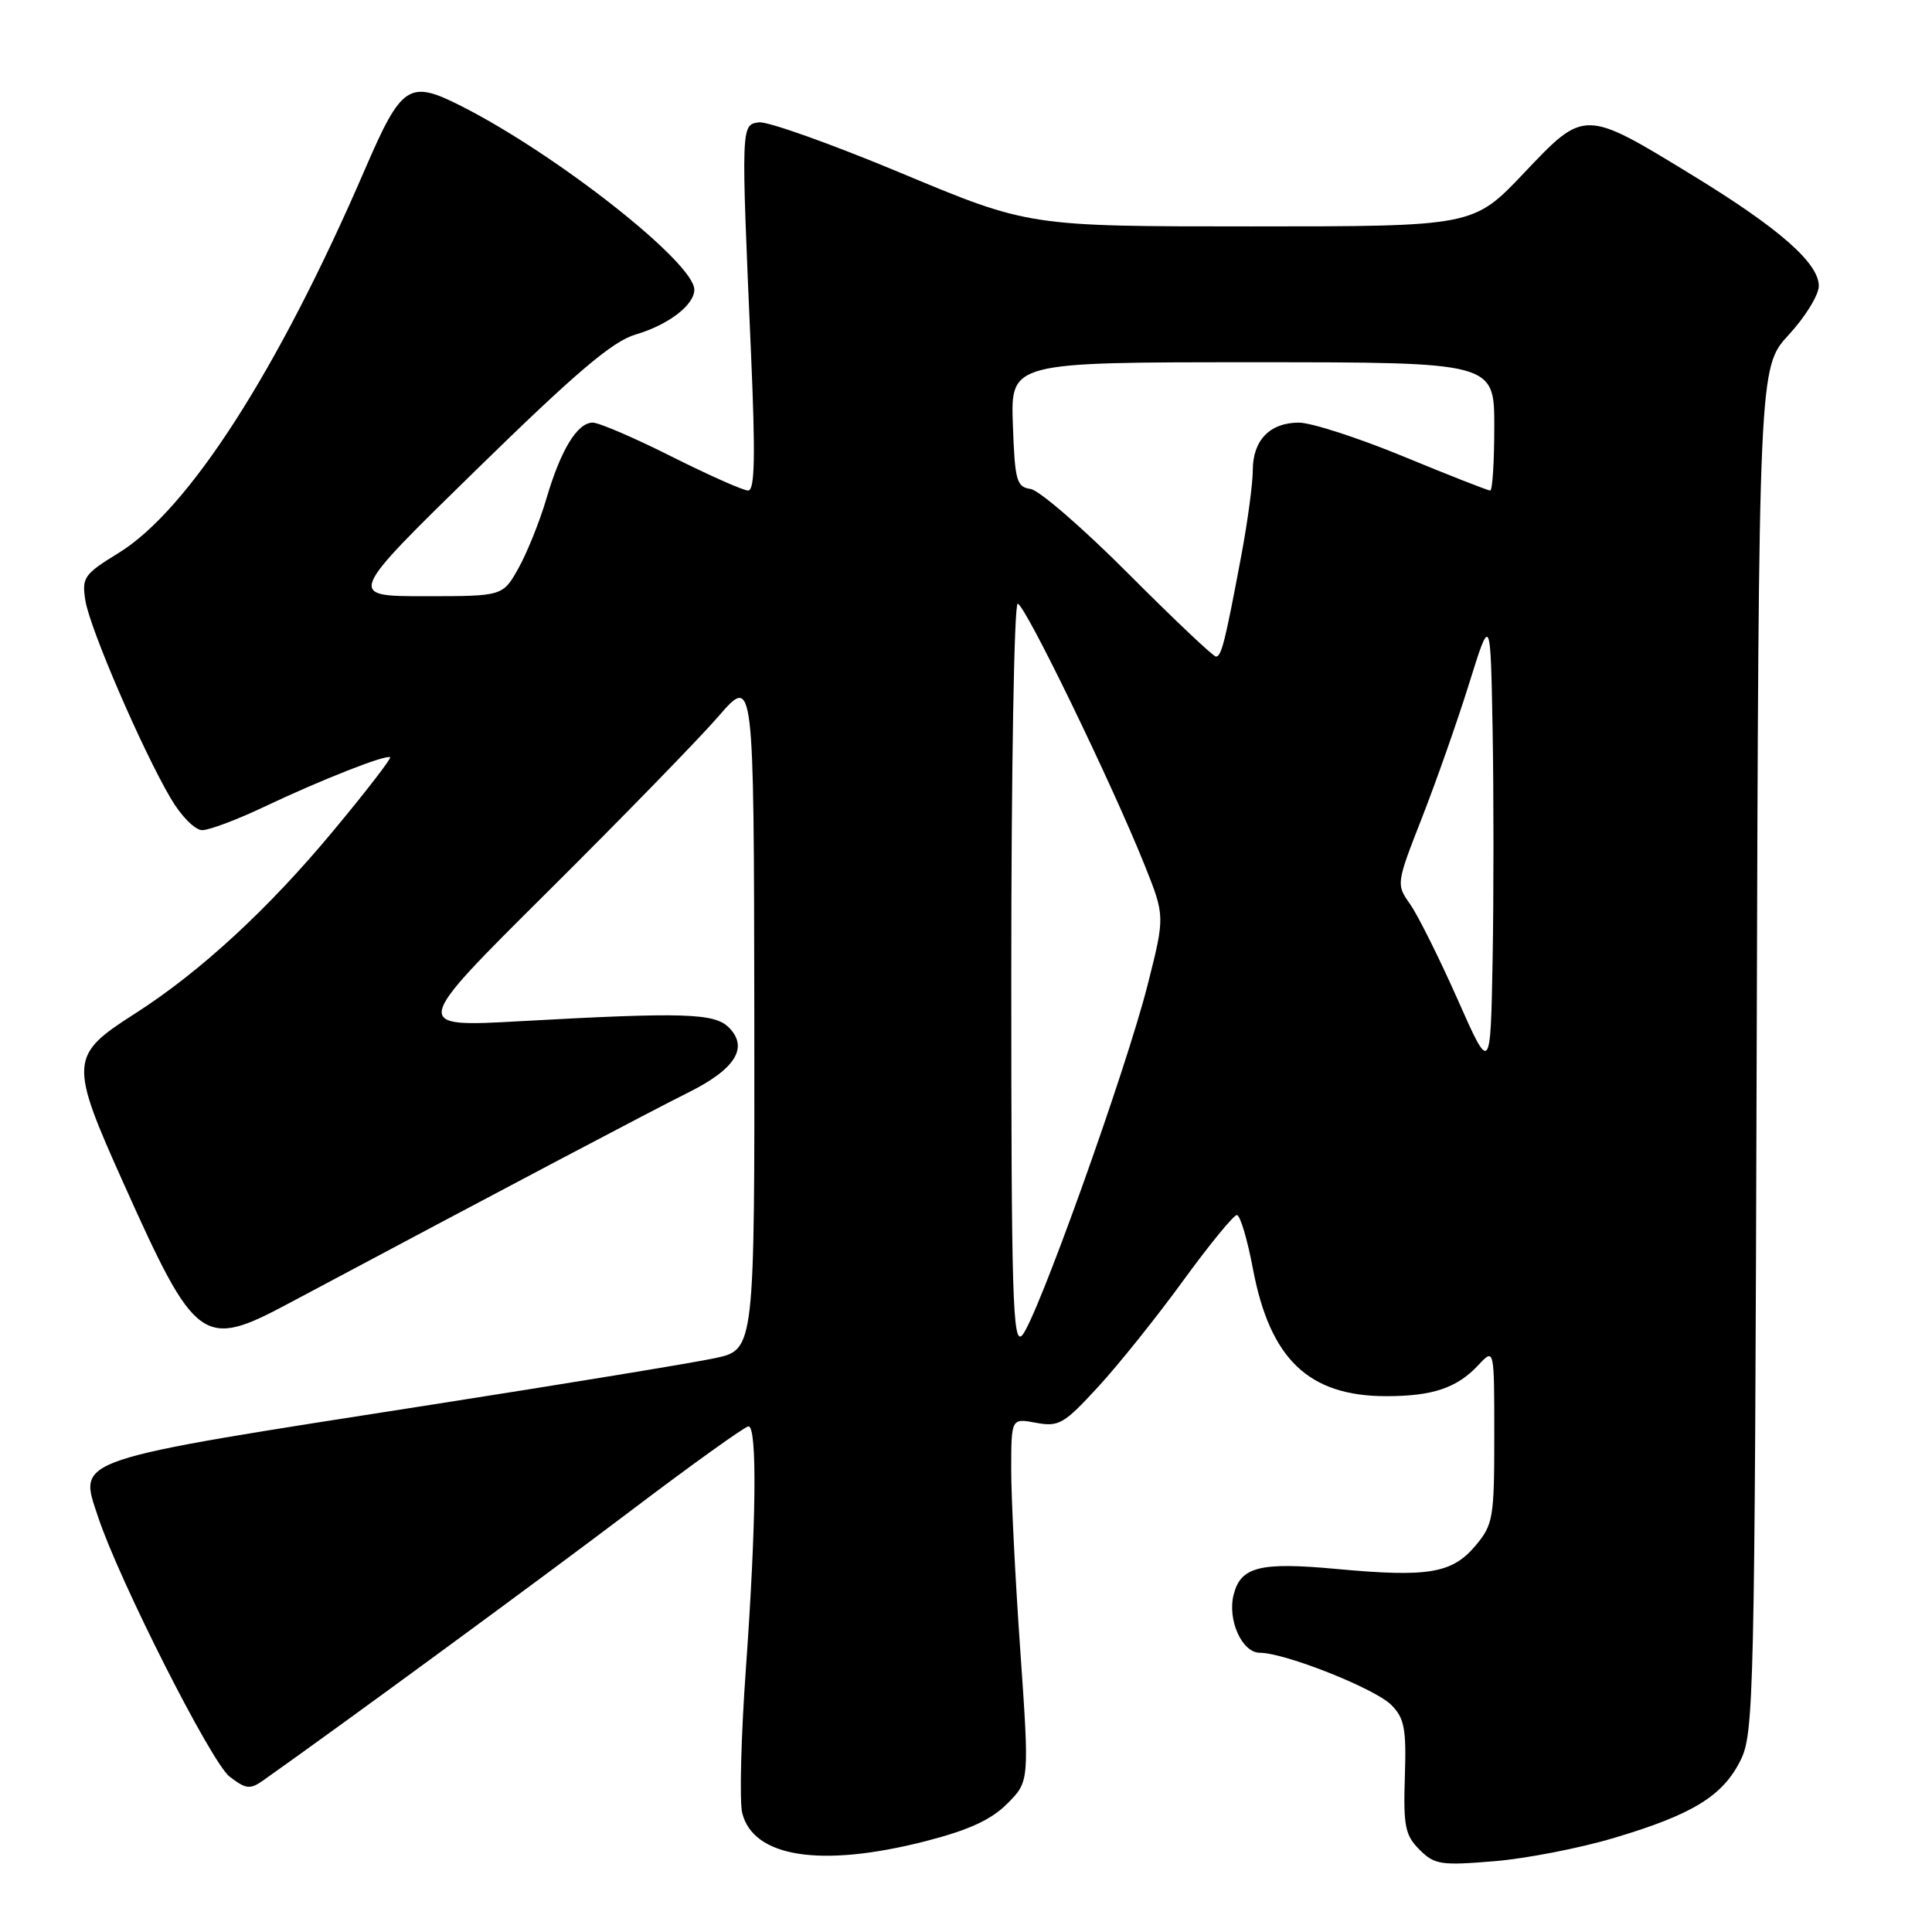 <?xml version="1.0" encoding="UTF-8" standalone="no"?>
<!DOCTYPE svg PUBLIC "-//W3C//DTD SVG 1.1//EN" "http://www.w3.org/Graphics/SVG/1.1/DTD/svg11.dtd" >
<svg xmlns="http://www.w3.org/2000/svg" xmlns:xlink="http://www.w3.org/1999/xlink" version="1.1" viewBox="0 0 256 256">
 <g >
 <path fill="currentColor"
d=" M 213.95 243.51 C 224.31 240.42 228.30 237.96 230.64 233.23 C 232.40 229.69 232.51 224.86 232.77 139.09 C 233.04 48.68 233.04 48.68 237.02 44.36 C 239.21 41.99 241.00 39.08 241.00 37.89 C 241.00 34.86 235.74 30.24 224.32 23.26 C 209.88 14.43 209.99 14.43 201.93 22.93 C 195.23 30.00 195.23 30.00 165.78 30.00 C 136.33 30.00 136.33 30.00 119.47 22.96 C 110.19 19.08 101.68 16.05 100.55 16.21 C 98.18 16.55 98.19 16.45 99.51 46.75 C 100.11 60.51 100.02 65.00 99.13 65.00 C 98.49 65.00 93.93 62.97 89.00 60.50 C 84.07 58.02 79.37 56.00 78.54 56.00 C 76.50 56.00 74.30 59.60 72.40 66.08 C 71.52 69.06 69.87 73.19 68.72 75.25 C 66.63 79.00 66.63 79.00 56.30 79.00 C 45.97 79.00 45.97 79.00 63.11 62.25 C 76.32 49.34 81.15 45.23 84.21 44.33 C 88.56 43.05 92.00 40.42 92.00 38.38 C 92.00 34.82 73.84 20.50 61.17 14.08 C 54.18 10.53 53.23 11.15 48.33 22.50 C 36.86 49.08 24.99 67.56 15.72 73.27 C 11.11 76.10 10.82 76.52 11.32 79.61 C 11.93 83.33 18.80 99.27 22.60 105.75 C 23.98 108.12 25.84 110.00 26.79 110.00 C 27.73 110.00 31.42 108.61 35.00 106.91 C 42.54 103.33 51.24 99.91 51.69 100.35 C 51.86 100.52 48.48 104.90 44.17 110.08 C 35.56 120.45 26.50 128.80 17.88 134.31 C 9.20 139.85 9.14 140.70 16.41 156.88 C 25.94 178.12 26.86 178.79 38.27 172.70 C 67.54 157.10 86.26 147.23 91.19 144.77 C 97.45 141.66 99.23 138.80 96.57 136.14 C 94.67 134.24 90.57 134.11 69.00 135.31 C 54.50 136.12 54.50 136.12 72.50 118.23 C 82.40 108.39 92.61 97.91 95.20 94.92 C 99.89 89.50 99.89 89.50 99.95 134.17 C 100.00 178.83 100.00 178.83 94.75 179.96 C 91.86 180.58 75.10 183.33 57.50 186.08 C 8.91 193.66 10.41 193.16 13.00 201.01 C 15.78 209.41 27.99 233.53 30.42 235.41 C 32.60 237.08 33.14 237.14 34.88 235.91 C 45.57 228.35 71.42 209.39 83.43 200.30 C 91.64 194.08 98.73 189.00 99.18 189.00 C 100.35 189.00 100.21 201.85 98.84 221.01 C 98.19 230.09 97.97 238.74 98.35 240.24 C 99.82 246.12 108.80 247.50 122.59 243.98 C 128.33 242.51 131.31 241.15 133.45 239.01 C 136.40 236.06 136.40 236.06 135.20 218.78 C 134.53 209.28 133.99 198.44 133.99 194.70 C 134.00 187.91 134.00 187.91 137.29 188.53 C 140.30 189.09 140.99 188.69 145.54 183.73 C 148.27 180.76 153.34 174.43 156.80 169.66 C 160.27 164.90 163.46 161.00 163.89 161.00 C 164.33 161.00 165.28 164.21 166.02 168.13 C 168.28 180.10 173.41 185.00 183.68 185.00 C 189.85 185.00 193.07 183.91 195.90 180.87 C 198.00 178.62 198.00 178.62 198.00 190.23 C 198.00 201.15 197.85 202.02 195.51 204.81 C 192.41 208.49 189.25 209.02 177.15 207.90 C 166.94 206.95 164.39 207.59 163.46 211.32 C 162.62 214.66 164.58 219.00 166.93 219.00 C 170.24 219.00 182.18 223.73 184.35 225.91 C 186.09 227.65 186.36 229.04 186.15 235.43 C 185.94 241.97 186.19 243.19 188.09 245.09 C 190.08 247.08 190.92 247.21 198.00 246.62 C 202.25 246.27 209.43 244.87 213.95 243.51 Z  M 134.00 129.21 C 134.00 102.15 134.38 80.00 134.85 80.00 C 135.78 80.00 147.30 103.74 151.66 114.61 C 154.37 121.39 154.37 121.39 152.08 130.45 C 149.21 141.81 137.32 175.00 135.42 176.96 C 134.19 178.23 134.00 171.72 134.00 129.21 Z  M 193.12 132.38 C 190.71 126.95 187.89 121.30 186.86 119.83 C 184.99 117.17 184.99 117.12 188.43 108.33 C 190.33 103.47 193.15 95.45 194.69 90.50 C 197.50 81.50 197.50 81.50 197.78 96.75 C 197.93 105.14 197.93 118.81 197.78 127.13 C 197.50 142.27 197.50 142.27 193.12 132.38 Z  M 149.54 76.04 C 143.54 70.02 137.70 64.96 136.56 64.79 C 134.70 64.53 134.47 63.71 134.21 56.25 C 133.92 48.00 133.92 48.00 165.96 48.00 C 198.00 48.00 198.00 48.00 198.00 56.50 C 198.00 61.17 197.76 65.00 197.46 65.00 C 197.16 65.00 192.01 62.98 186.00 60.50 C 179.99 58.02 173.75 56.00 172.11 56.00 C 168.26 56.00 166.00 58.34 166.00 62.32 C 166.00 64.07 165.32 69.10 164.50 73.50 C 162.34 85.02 161.85 87.00 161.12 87.00 C 160.76 87.00 155.55 82.07 149.54 76.04 Z "/>
</g>
</svg>